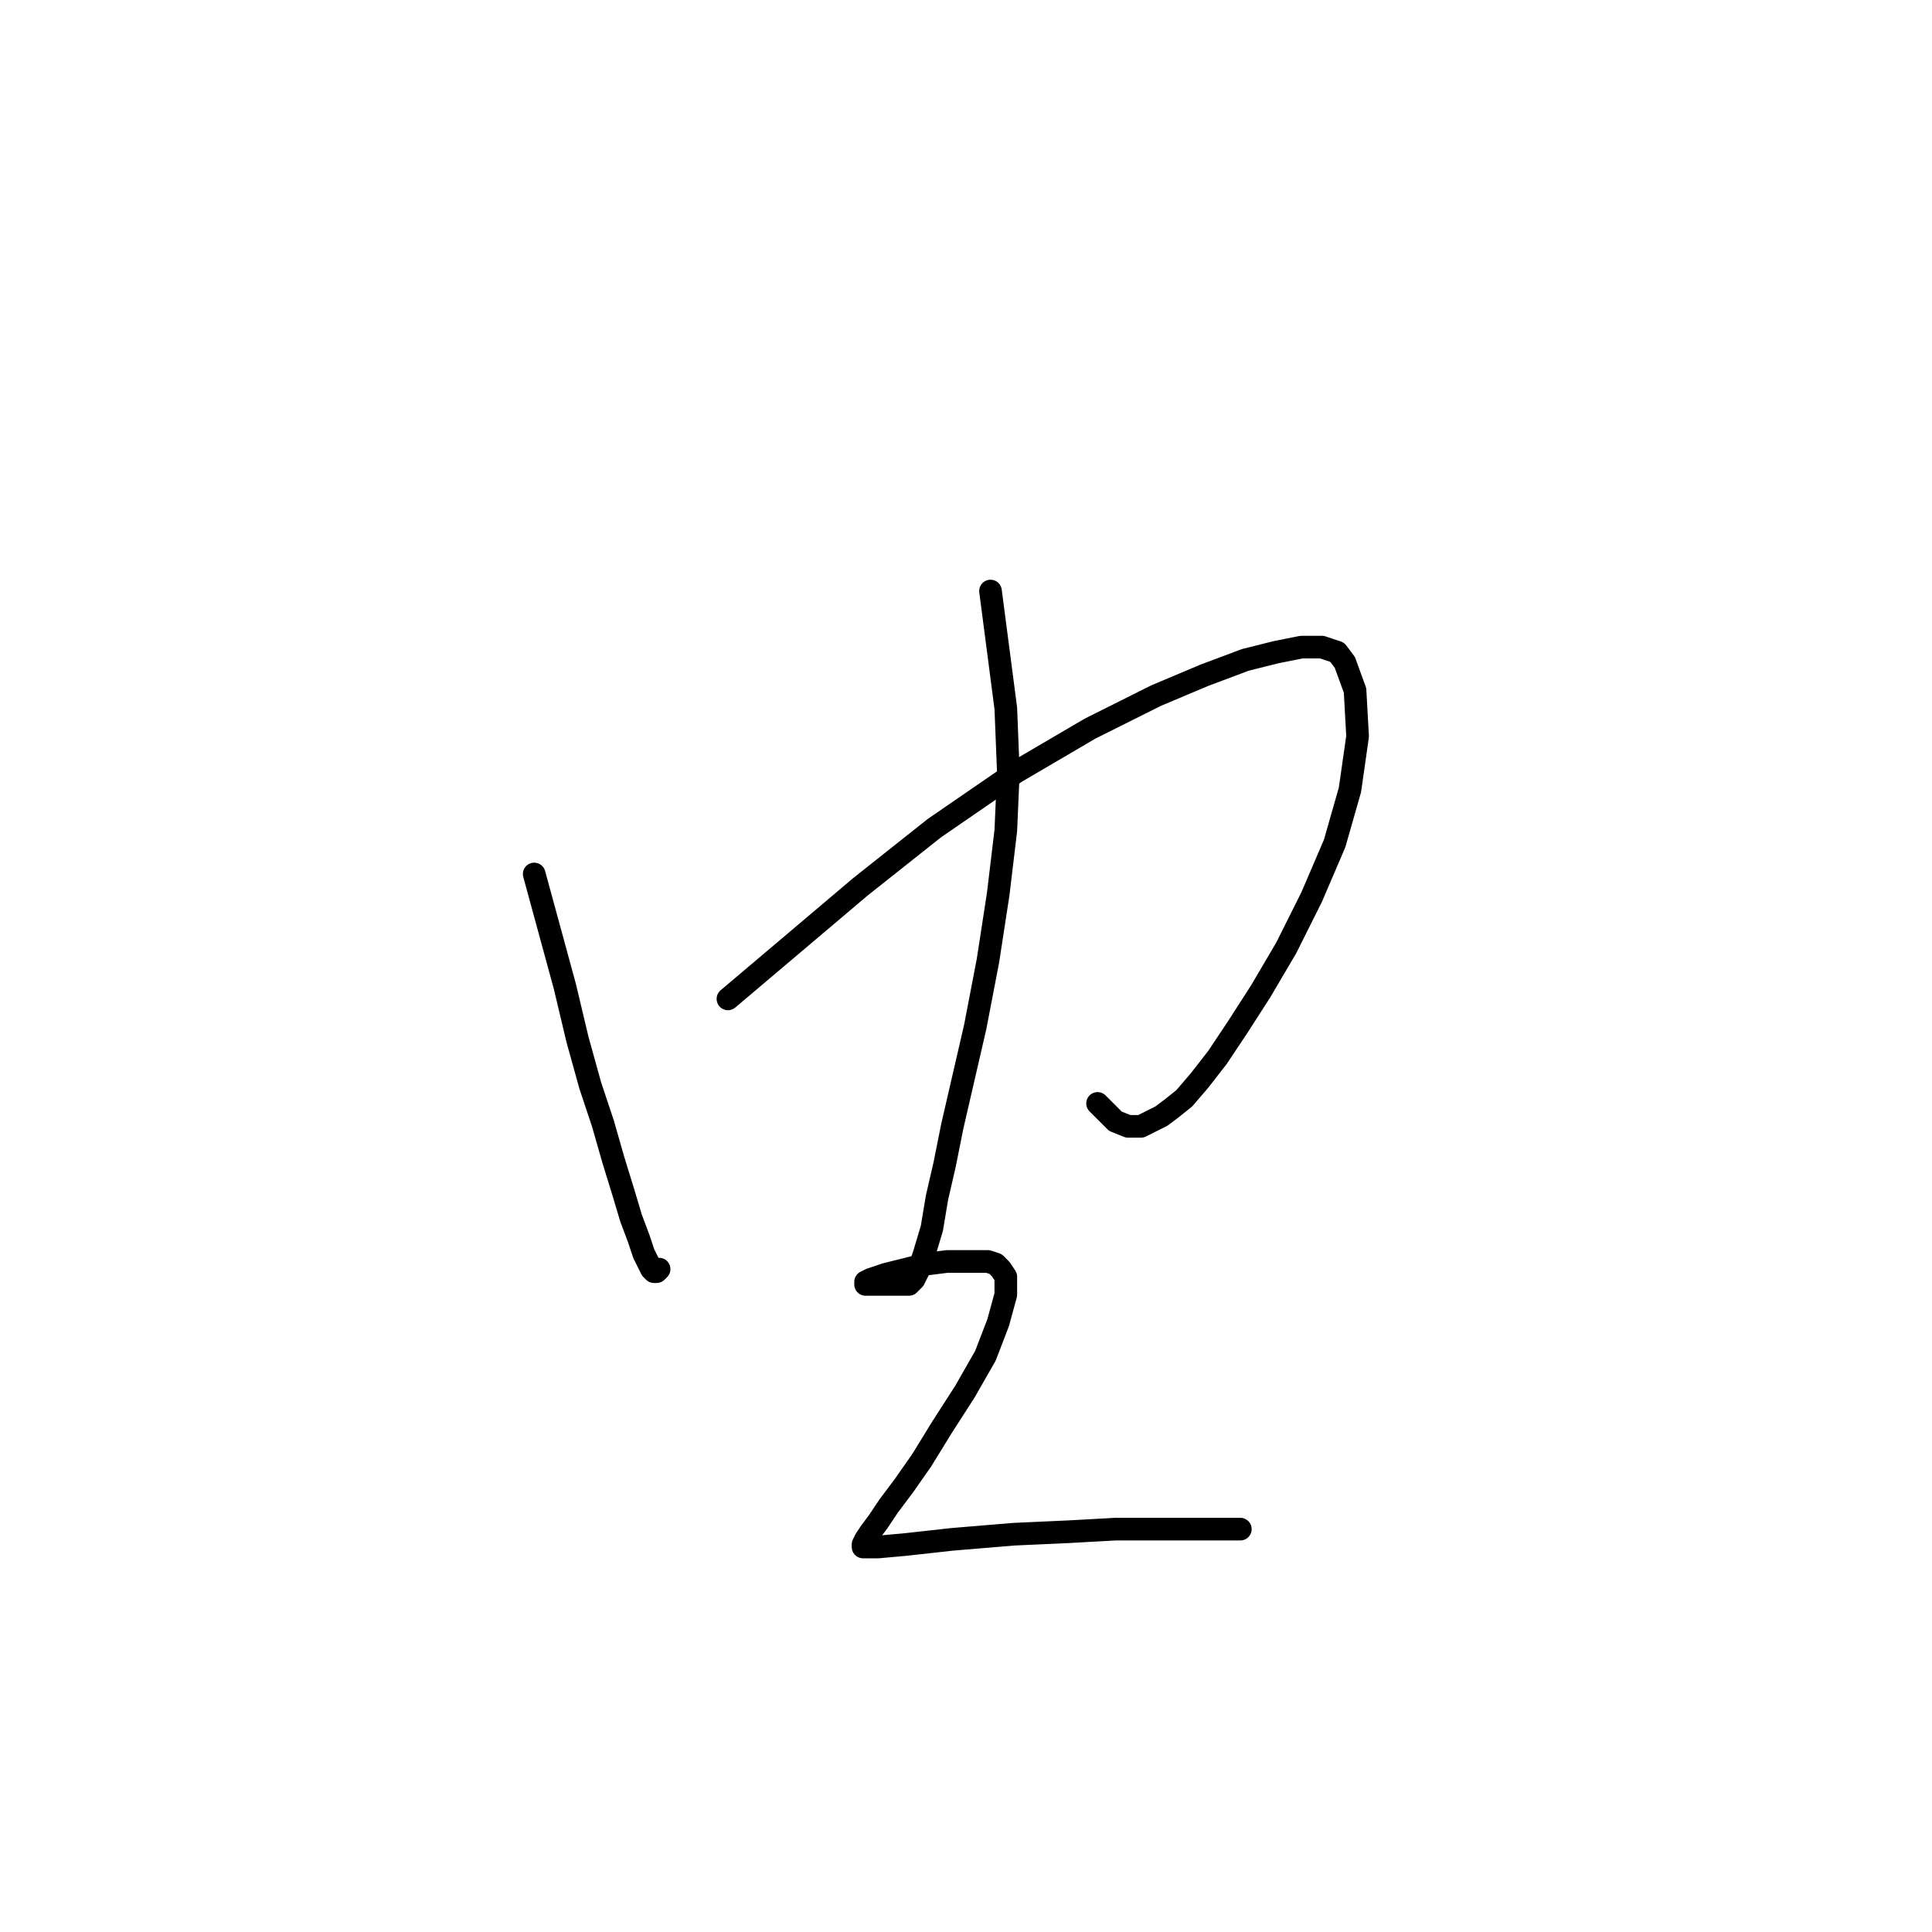 <?xml version="1.0" standalone="no"?>
    <svg width="256" height="256" xmlns="http://www.w3.org/2000/svg" version="1.1">
    <polyline stroke="black" stroke-width="3" stroke-linecap="round" fill="transparent" stroke-linejoin="round" points="70.784 115.808 72.811 123.24 74.838 130.671 76.527 137.764 78.215 143.844 79.904 148.911 81.255 153.64 82.607 158.031 83.62 161.409 84.633 164.111 85.309 166.138 85.984 167.489 86.322 168.165 86.66 168.502 86.998 168.502 87.336 168.165 87.336 168.165 " />
        <polyline stroke="black" stroke-width="3" stroke-linecap="round" fill="transparent" stroke-linejoin="round" points="96.456 132.36 105.238 124.929 114.02 117.497 123.816 109.728 134.625 102.297 144.421 96.555 153.203 92.164 159.621 89.462 165.025 87.435 169.079 86.421 172.457 85.746 175.159 85.746 177.185 86.421 178.199 87.773 179.55 91.488 179.888 97.568 178.874 104.662 176.848 111.755 173.808 118.849 170.43 125.604 167.052 131.346 164.012 136.075 161.31 140.129 158.945 143.169 156.919 145.533 155.23 146.884 153.879 147.898 152.527 148.573 151.176 149.249 149.487 149.249 147.799 148.573 145.434 146.209 145.434 146.209 " />
        <polyline stroke="black" stroke-width="3" stroke-linecap="round" fill="transparent" stroke-linejoin="round" points="131.247 78.315 132.261 86.084 133.274 93.853 133.612 102.297 133.274 110.066 132.261 118.511 130.909 127.293 129.221 136.075 126.18 149.249 125.167 154.316 124.154 158.707 123.478 162.76 122.465 166.138 121.789 168.165 121.114 169.516 120.438 170.191 119.763 170.191 118.749 170.191 118.074 170.191 117.398 170.191 116.723 170.191 116.047 170.191 115.371 170.191 115.034 170.191 114.696 170.191 114.696 169.854 115.371 169.516 117.398 168.84 120.1 168.165 122.803 167.489 125.505 167.151 127.532 167.151 129.558 167.151 130.909 167.151 131.923 167.489 132.598 168.165 133.274 169.178 133.274 171.543 132.261 175.258 130.572 179.649 127.869 184.378 124.829 189.107 122.127 193.498 119.763 196.876 117.736 199.578 116.385 201.605 115.371 202.956 114.696 203.97 114.358 204.645 114.358 204.983 114.696 204.983 116.385 204.983 120.1 204.645 126.18 203.97 134.287 203.294 141.718 202.956 147.799 202.618 152.19 202.618 155.568 202.618 158.608 202.618 160.634 202.618 161.985 202.618 163.336 202.618 164.35 202.618 164.35 202.618 " />
        </svg>